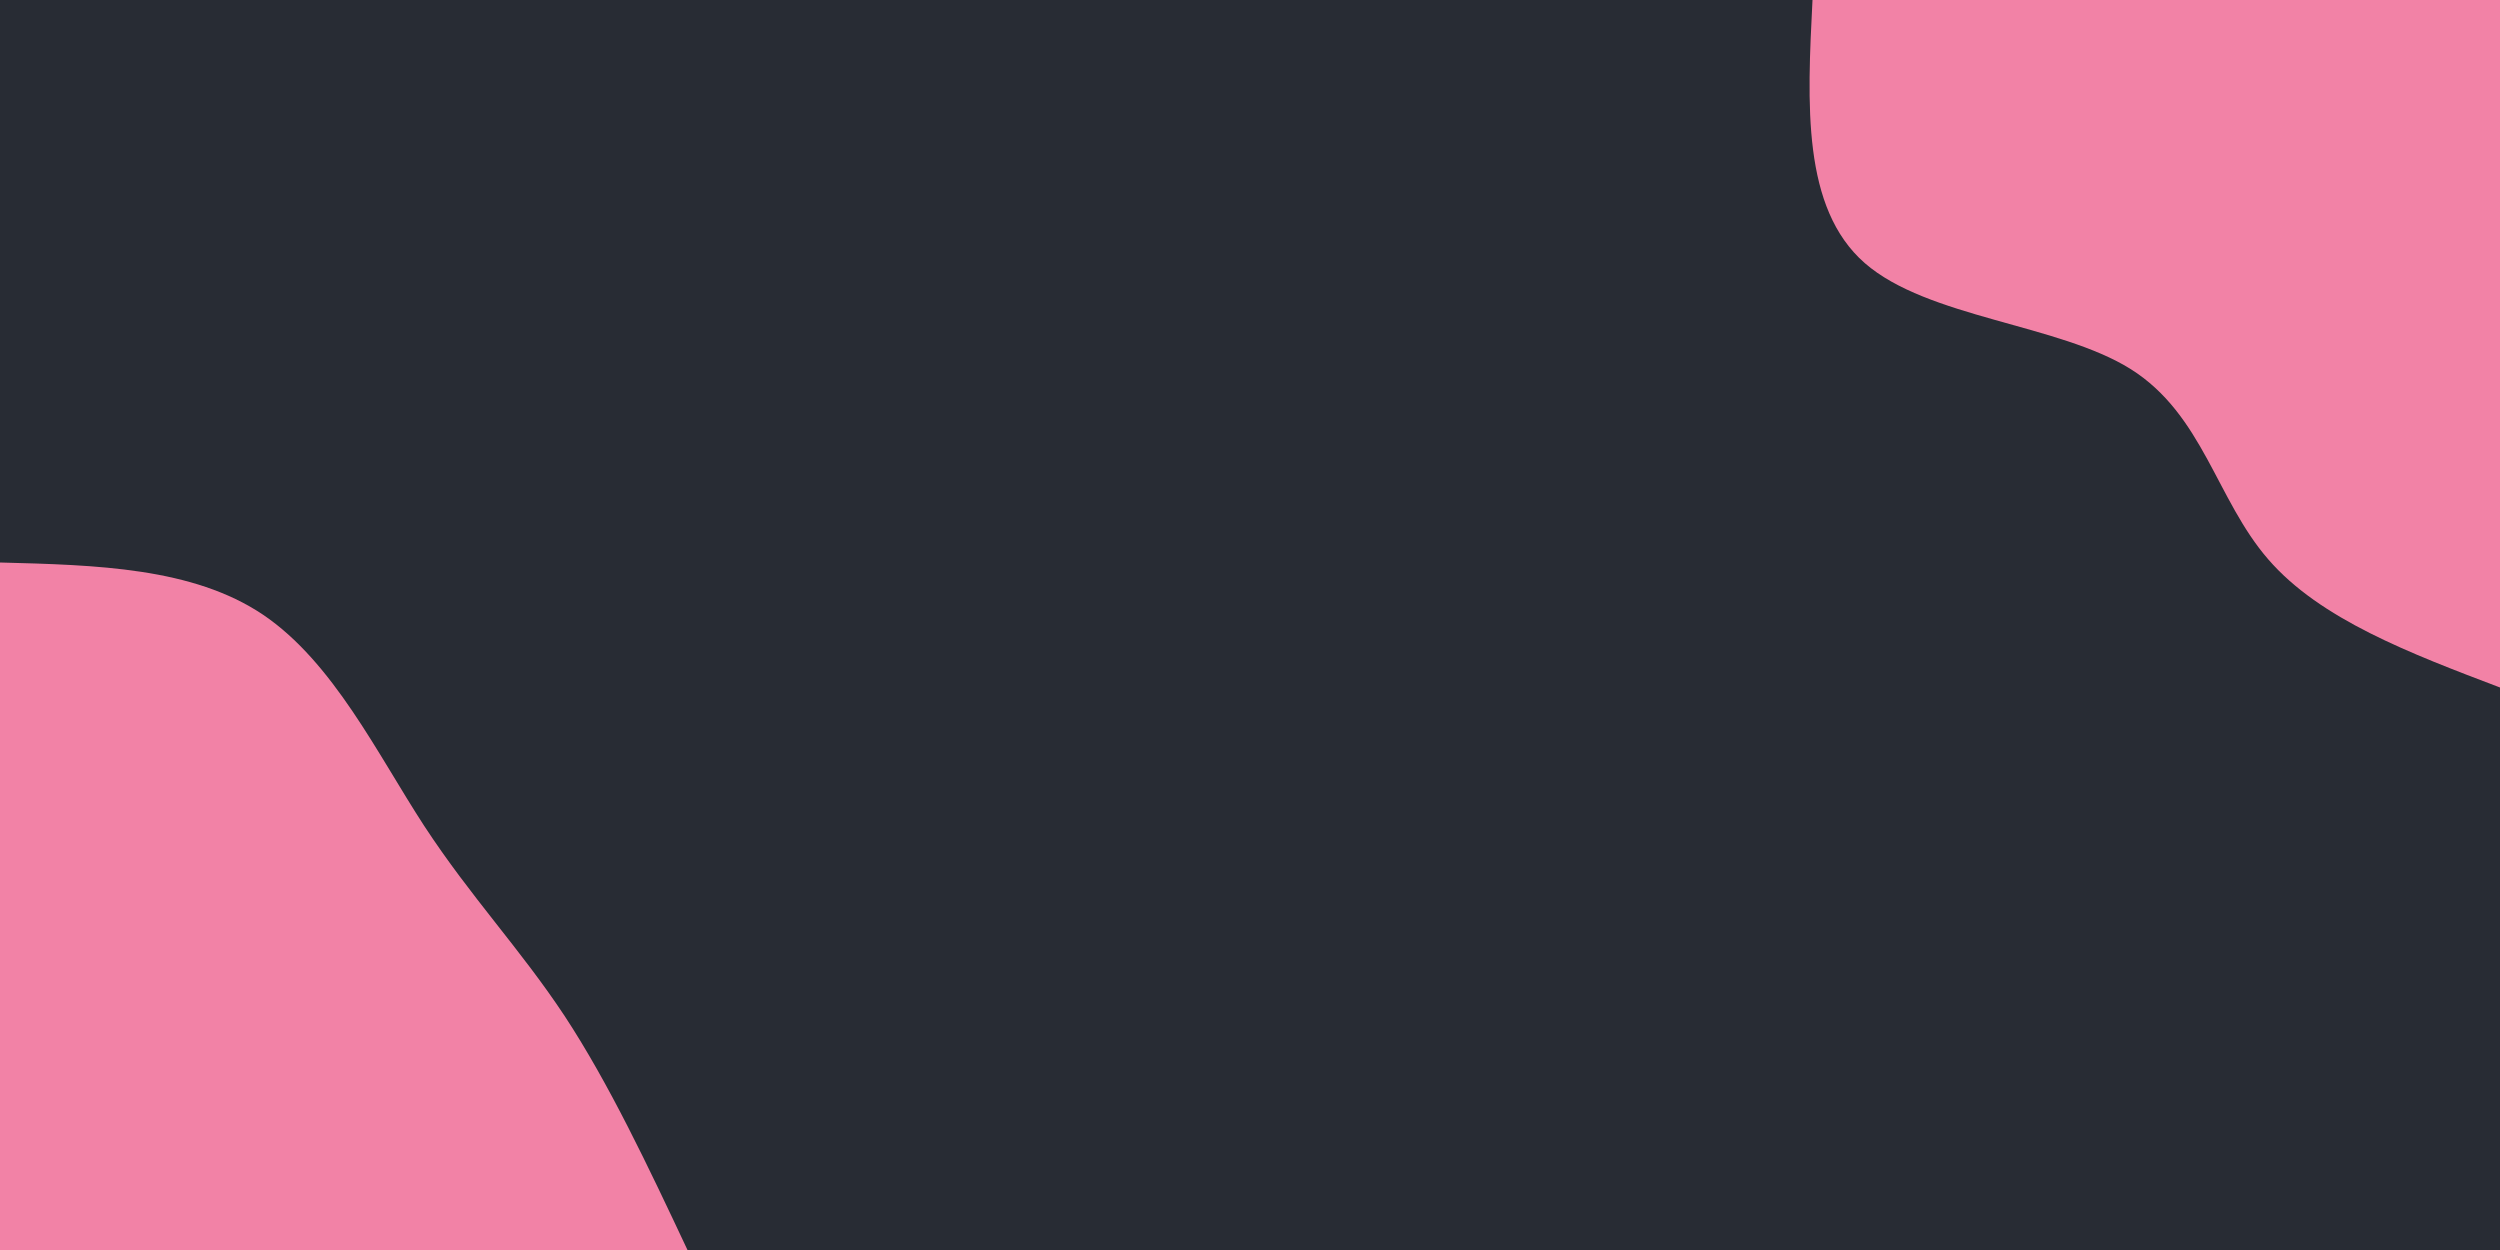 <svg id="visual" viewBox="0 0 900 450" width="900" height="450" xmlns="http://www.w3.org/2000/svg" xmlns:xlink="http://www.w3.org/1999/xlink" version="1.1"><rect x="0" y="0" width="900" height="450" fill="#282c34"></rect><defs><linearGradient id="grad1_0" x1="50%" y1="0%" x2="100%" y2="100%"><stop offset="10%" stop-color="#282c34" stop-opacity="1"></stop><stop offset="90%" stop-color="#282c34" stop-opacity="1"></stop></linearGradient></defs><defs><linearGradient id="grad2_0" x1="0%" y1="0%" x2="50%" y2="100%"><stop offset="10%" stop-color="#282c34" stop-opacity="1"></stop><stop offset="90%" stop-color="#282c34" stop-opacity="1"></stop></linearGradient></defs><g transform="translate(900, 0)"><path d="M0 247.5C-32.4 235.2 -64.8 222.9 -83.4 201.4C-102.1 179.9 -106.9 149.3 -132.9 132.9C-158.9 116.6 -206 114.5 -228.7 94.7C-251.3 74.9 -249.4 37.5 -247.5 0L0 0Z" fill="#F282A6"></path></g><g transform="translate(0, 450)"><path d="M0 -247.5C34.7 -246.6 69.4 -245.7 94.7 -228.7C120 -211.6 135.9 -178.5 152.7 -152.7C169.6 -126.9 187.3 -108.4 203.3 -84.2C219.2 -60 233.4 -30 247.5 0L0 0Z" fill="#F282A6"></path></g></svg>